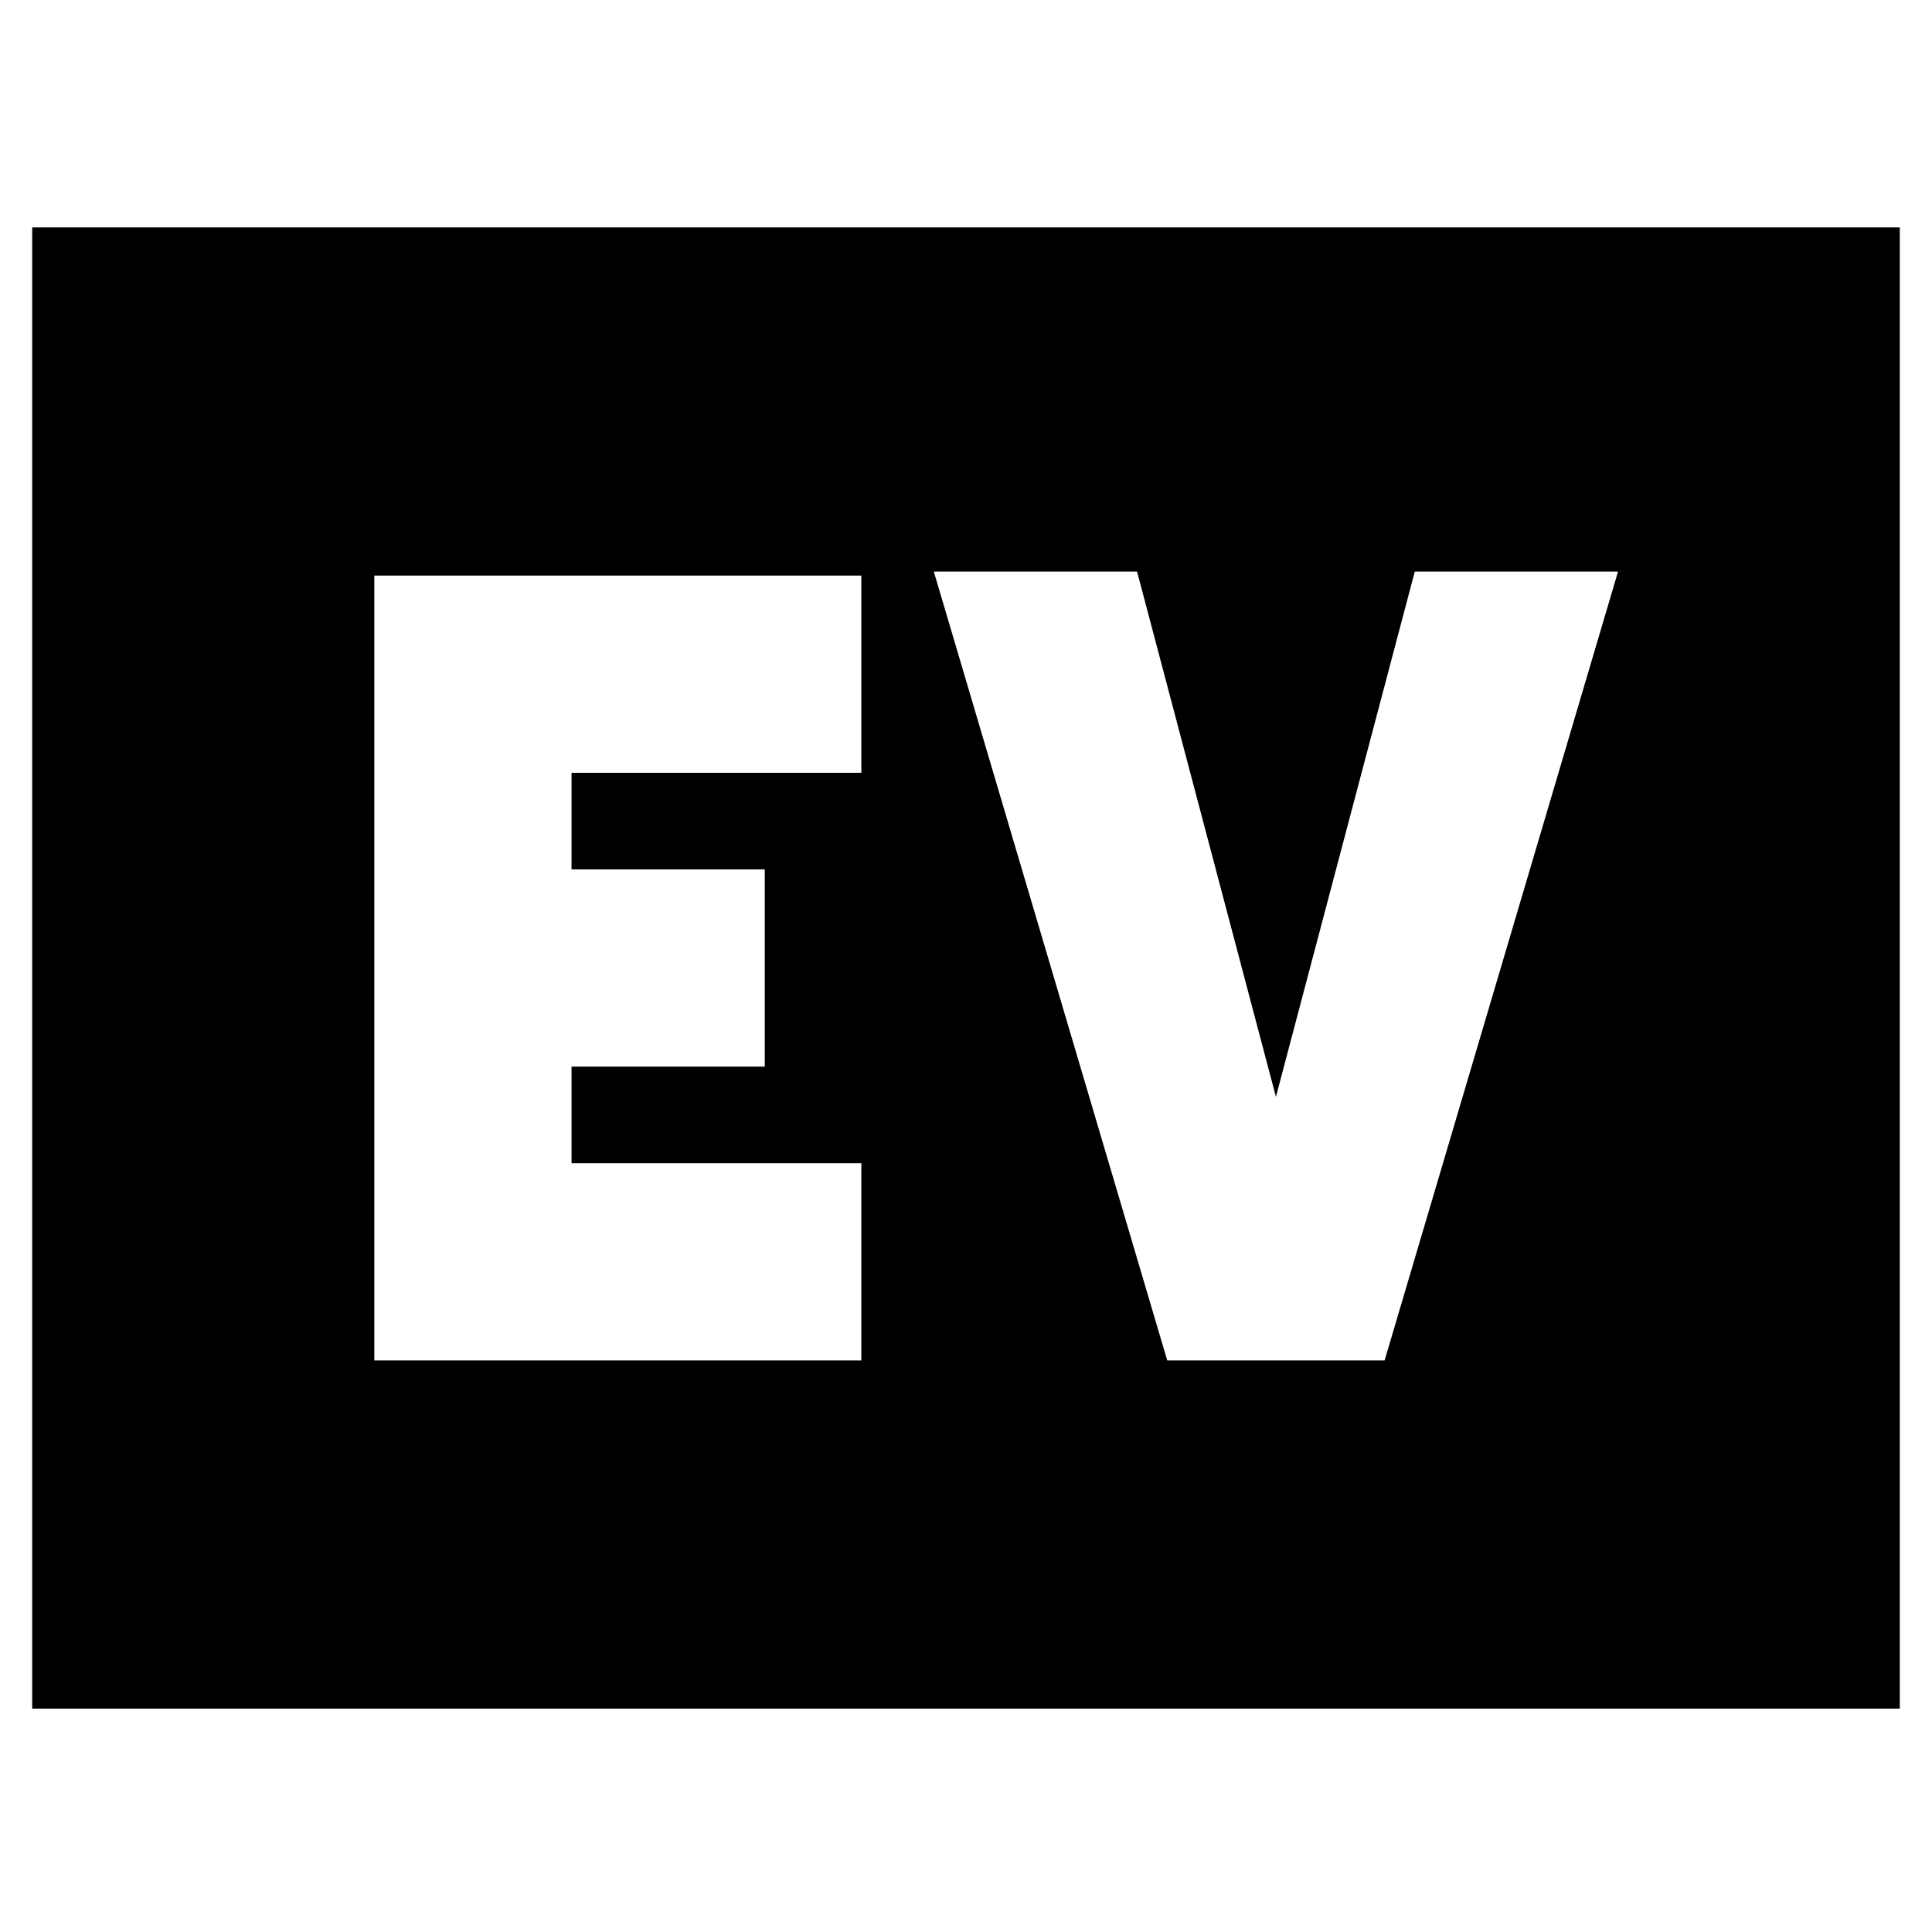 <svg xmlns="http://www.w3.org/2000/svg" height="20" viewBox="0 -960 960 960" width="20"><path d="M186-284h242v-98H284v-48h96v-98h-96v-48h144v-98H186v390Zm394 0h108l116-392H703l-69 261-69-261H464l116 392ZM16-111v-736h928v736H16Z"/></svg>
